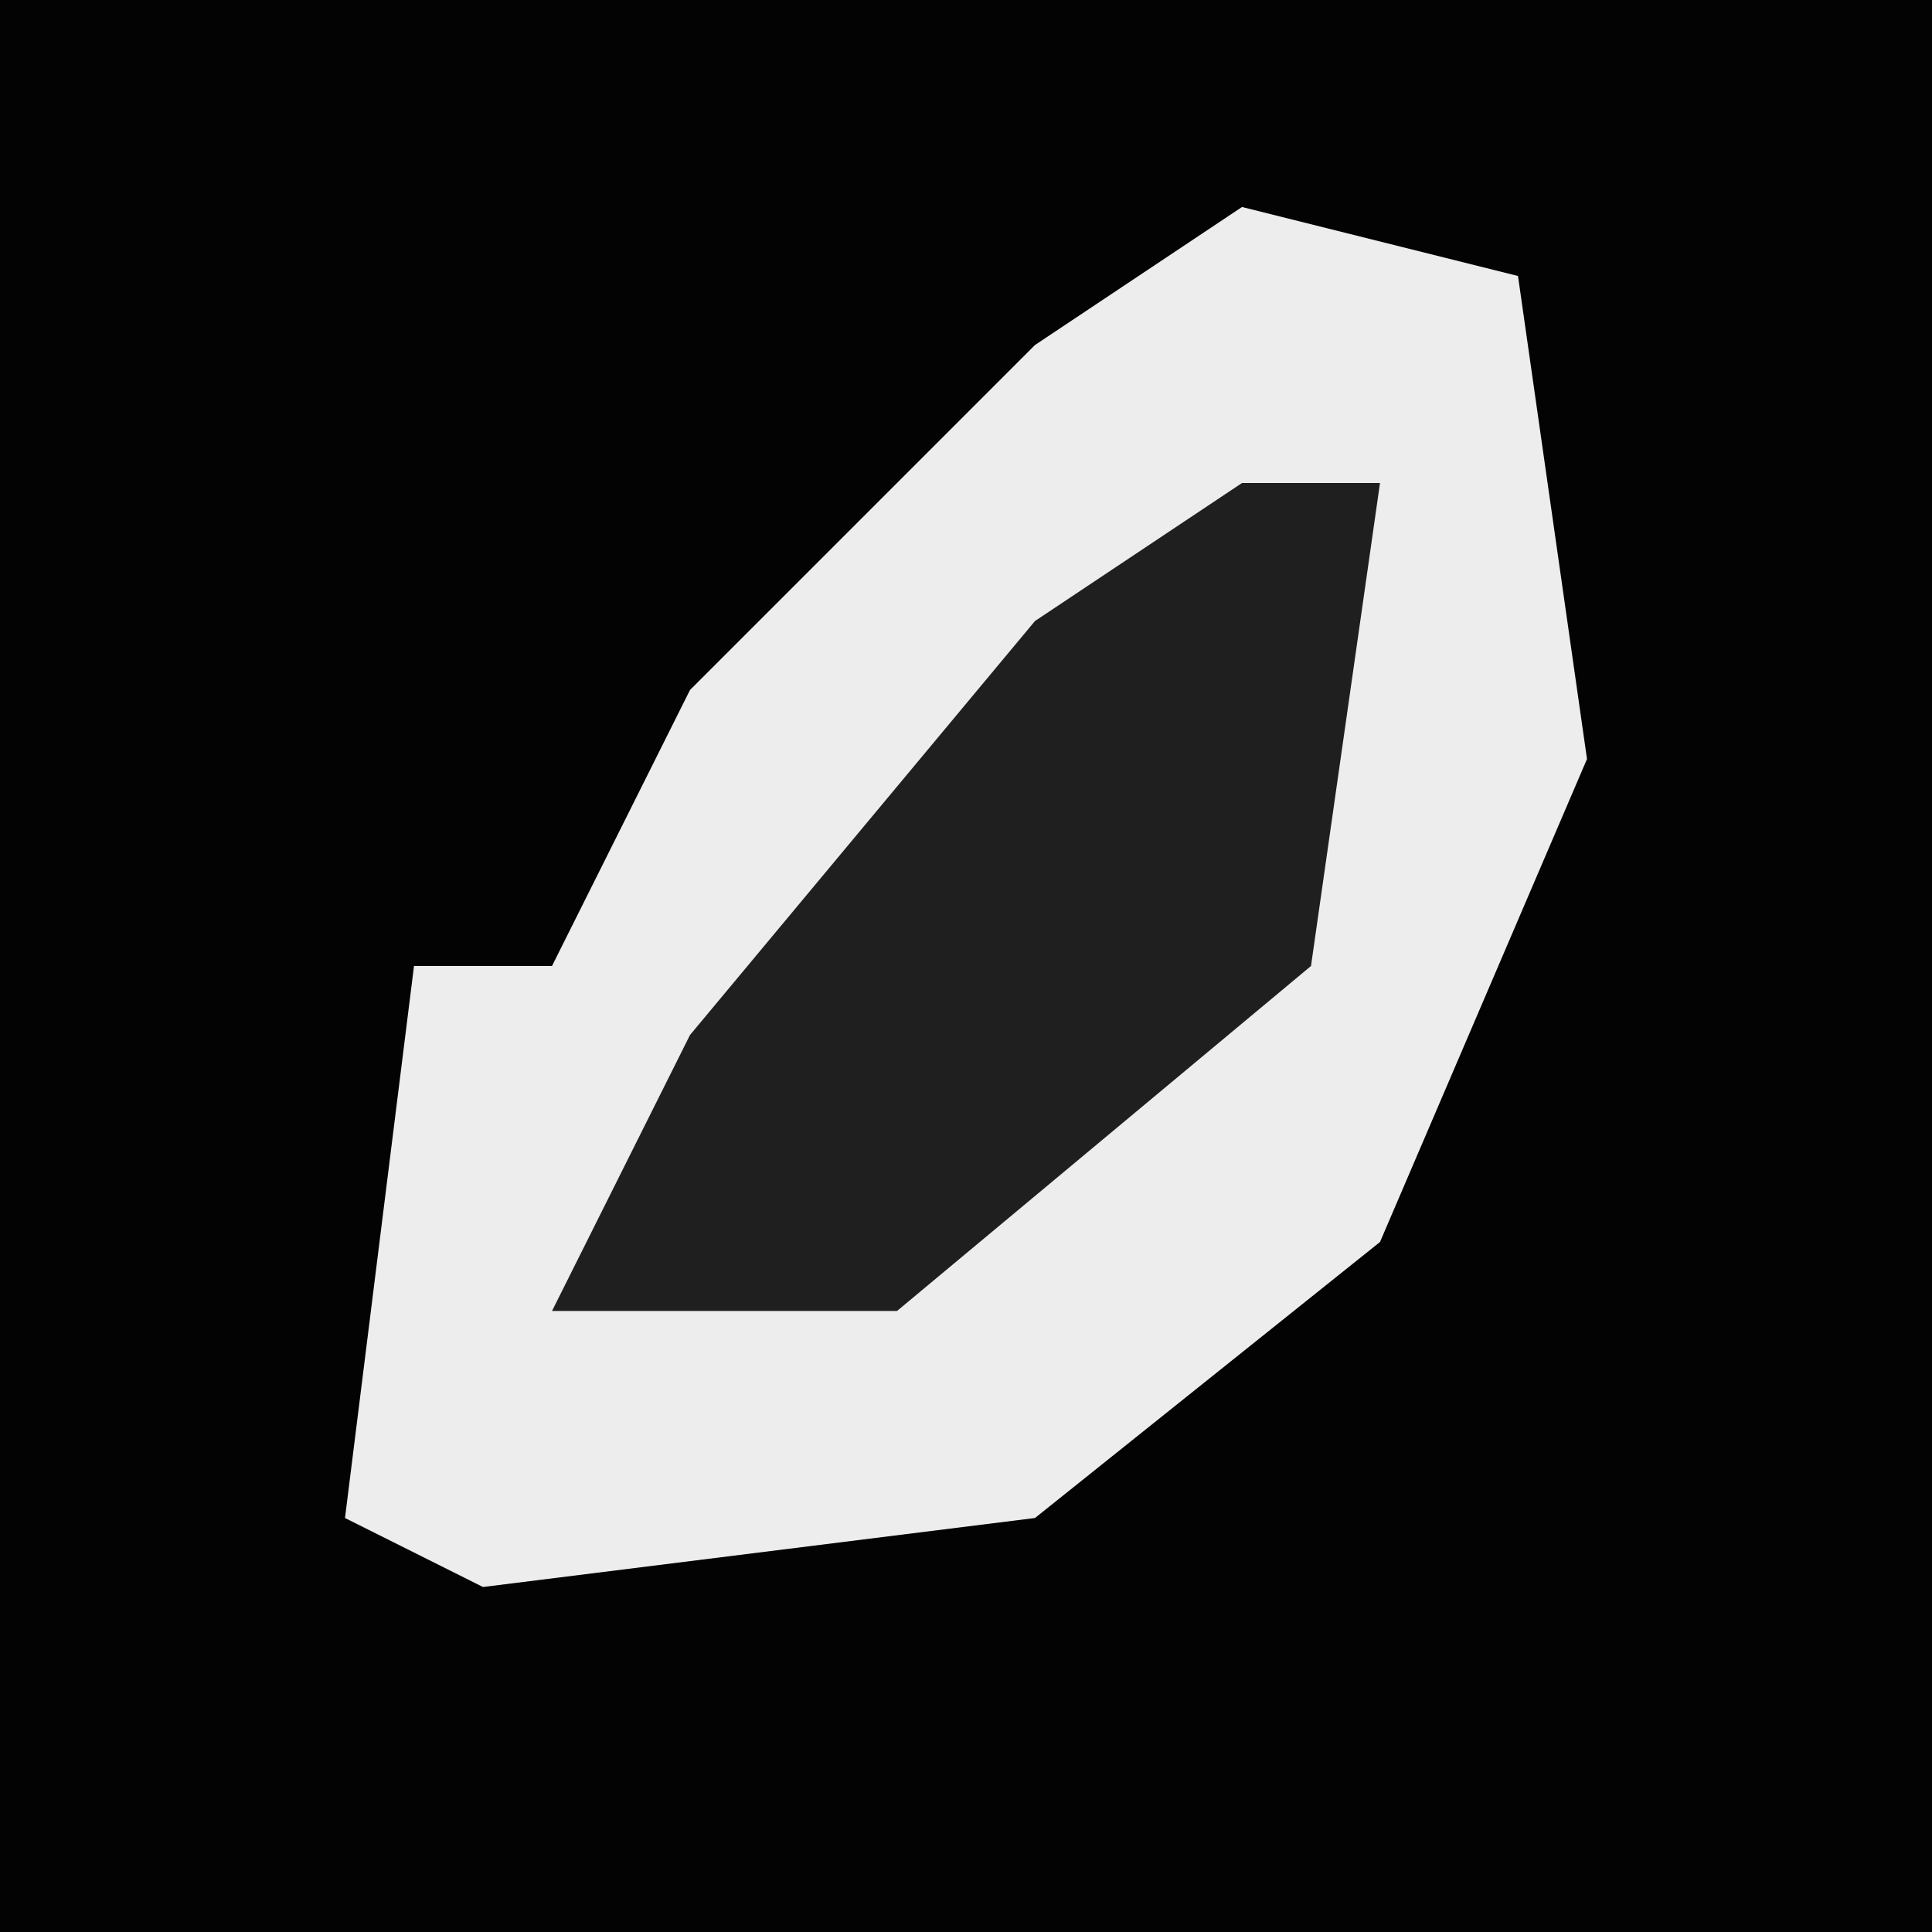 <?xml version="1.0" encoding="UTF-8"?>
<svg version="1.1" xmlns="http://www.w3.org/2000/svg" width="28" height="28">
<path d="M0,0 L28,0 L28,28 L0,28 Z " fill="#030303" transform="translate(0,0)"/>
<path d="M0,0 L4,1 L5,8 L2,15 L-3,19 L-11,20 L-13,19 L-12,11 L-10,11 L-8,7 L-3,2 Z " fill="#EDEDED" transform="translate(18,3)"/>
<path d="M0,0 L2,0 L1,7 L-5,12 L-10,12 L-8,8 L-3,2 Z " fill="#1F1F1F" transform="translate(18,7)"/>
</svg>
